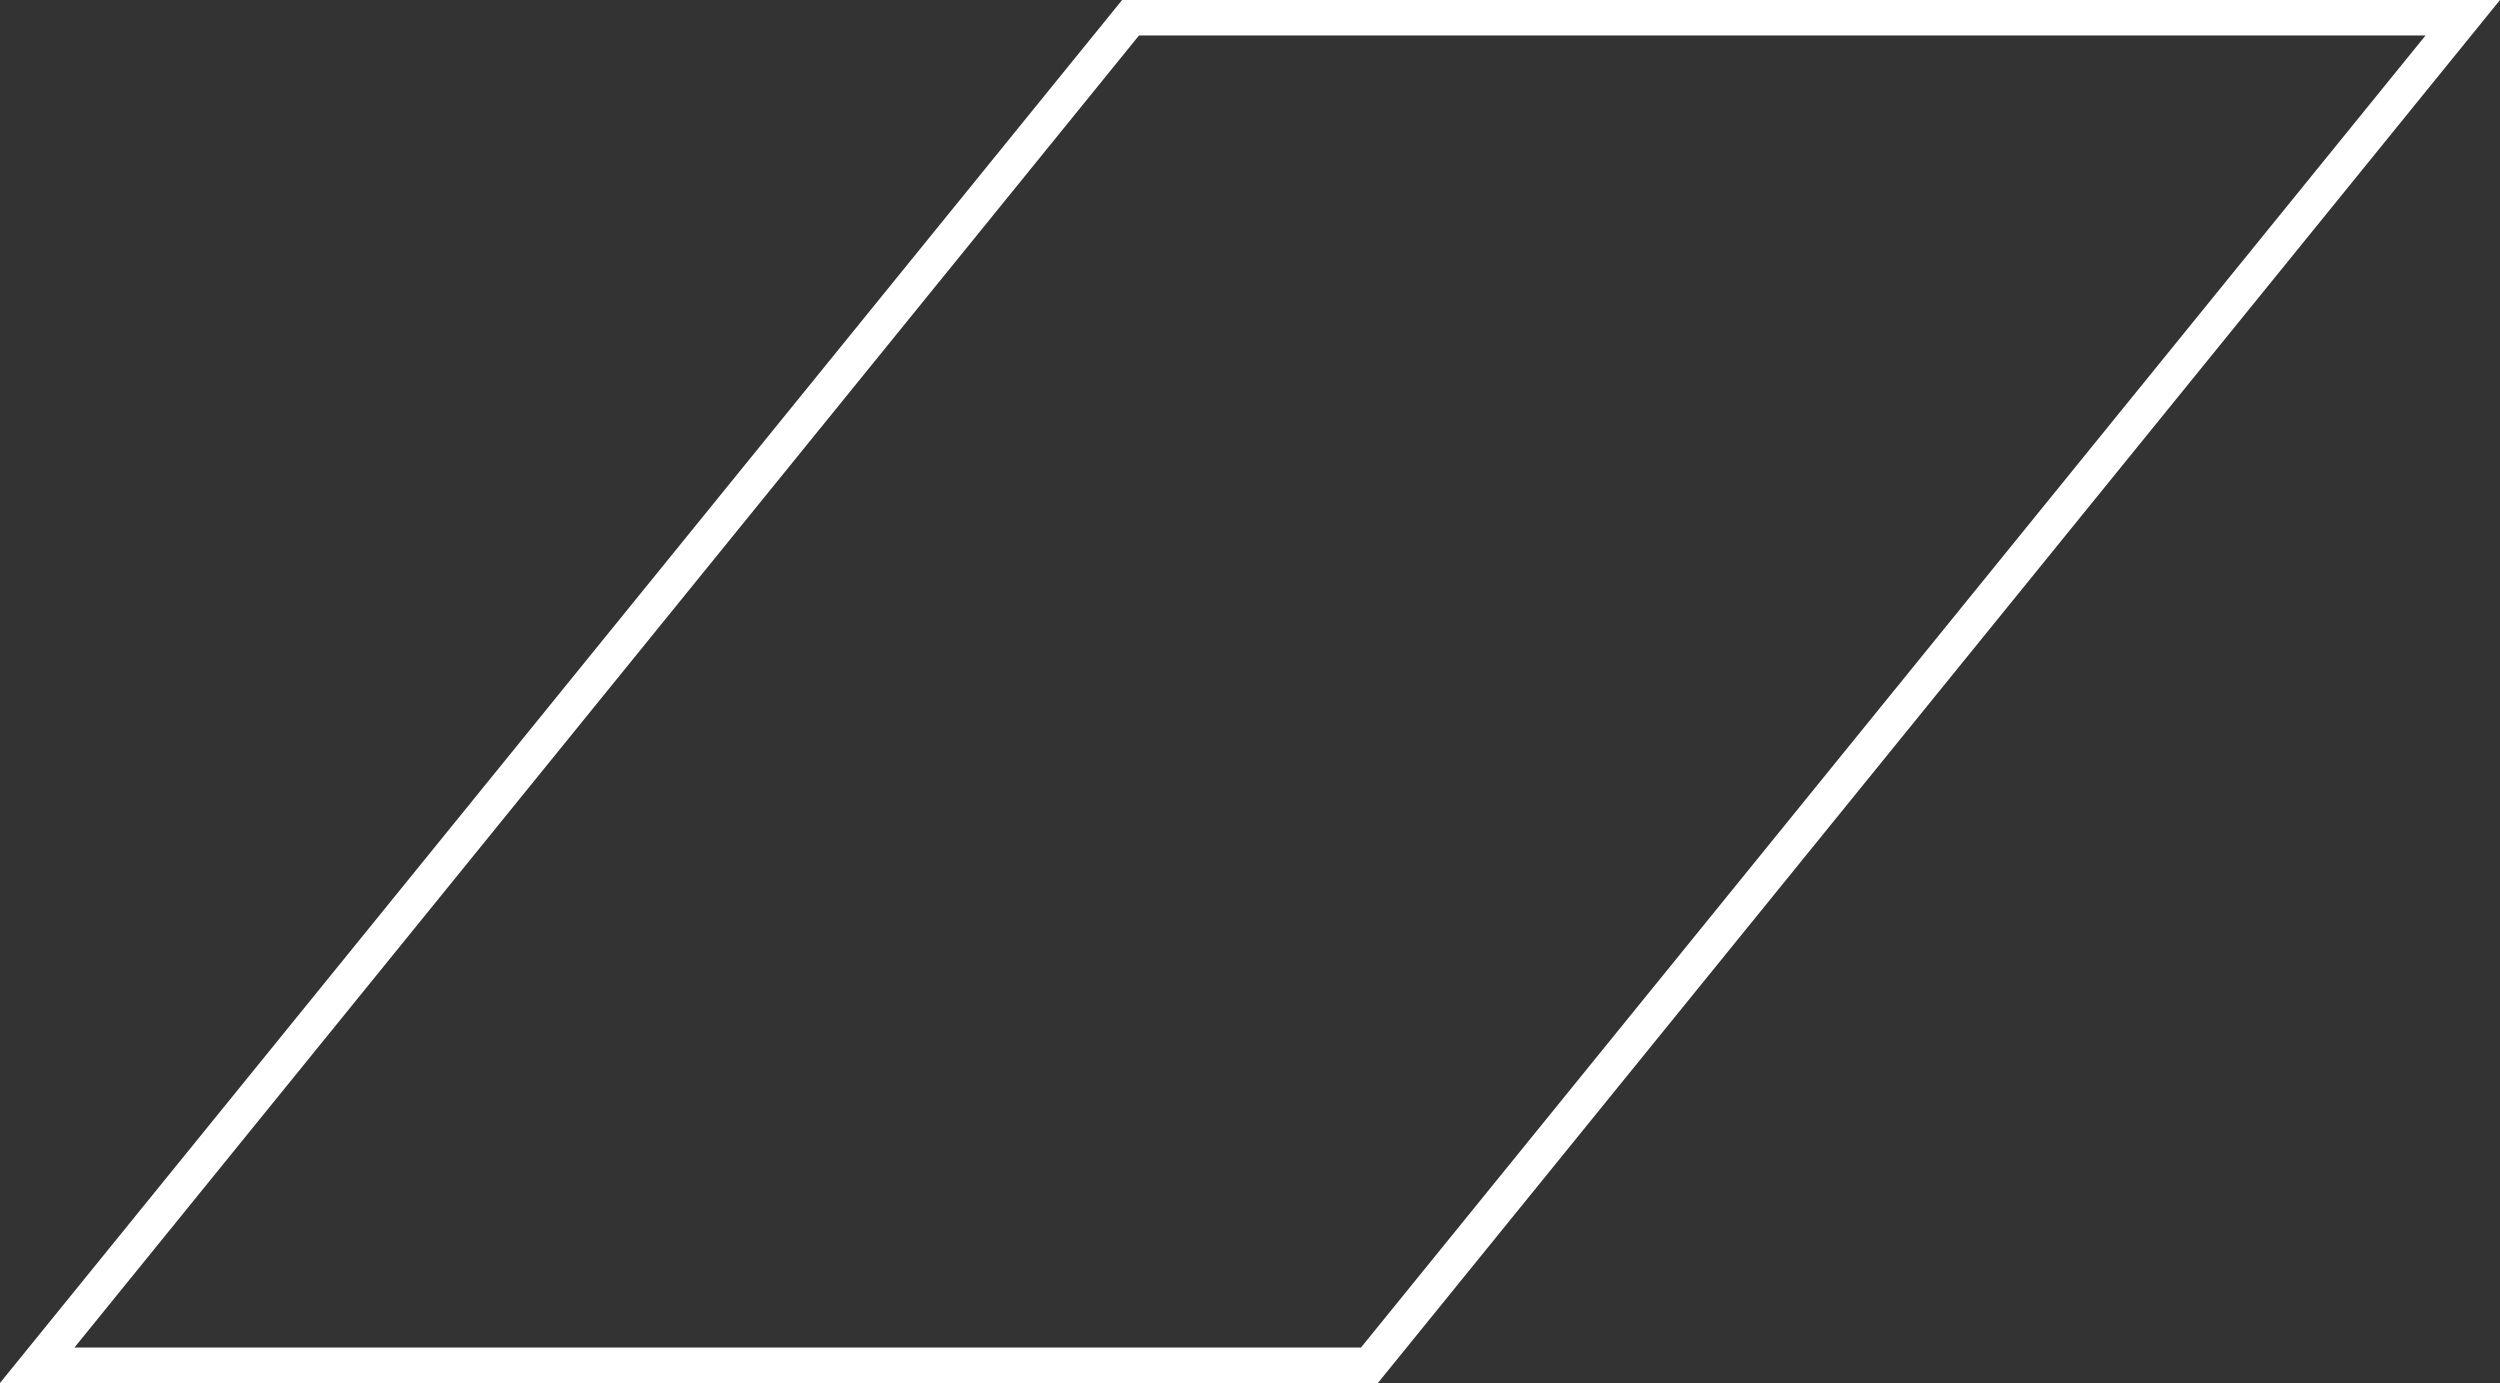 <svg width="141" height="78" viewBox="0 0 141 78" fill="none" xmlns="http://www.w3.org/2000/svg">
<rect x="0" y="0" width="141" height="78" fill="#333333" stroke="none"/>
<path d="M2.099 77L63.764 1H138.901L77.237 77H2.099Z" stroke="white" stroke-width="2"/>
</svg>
